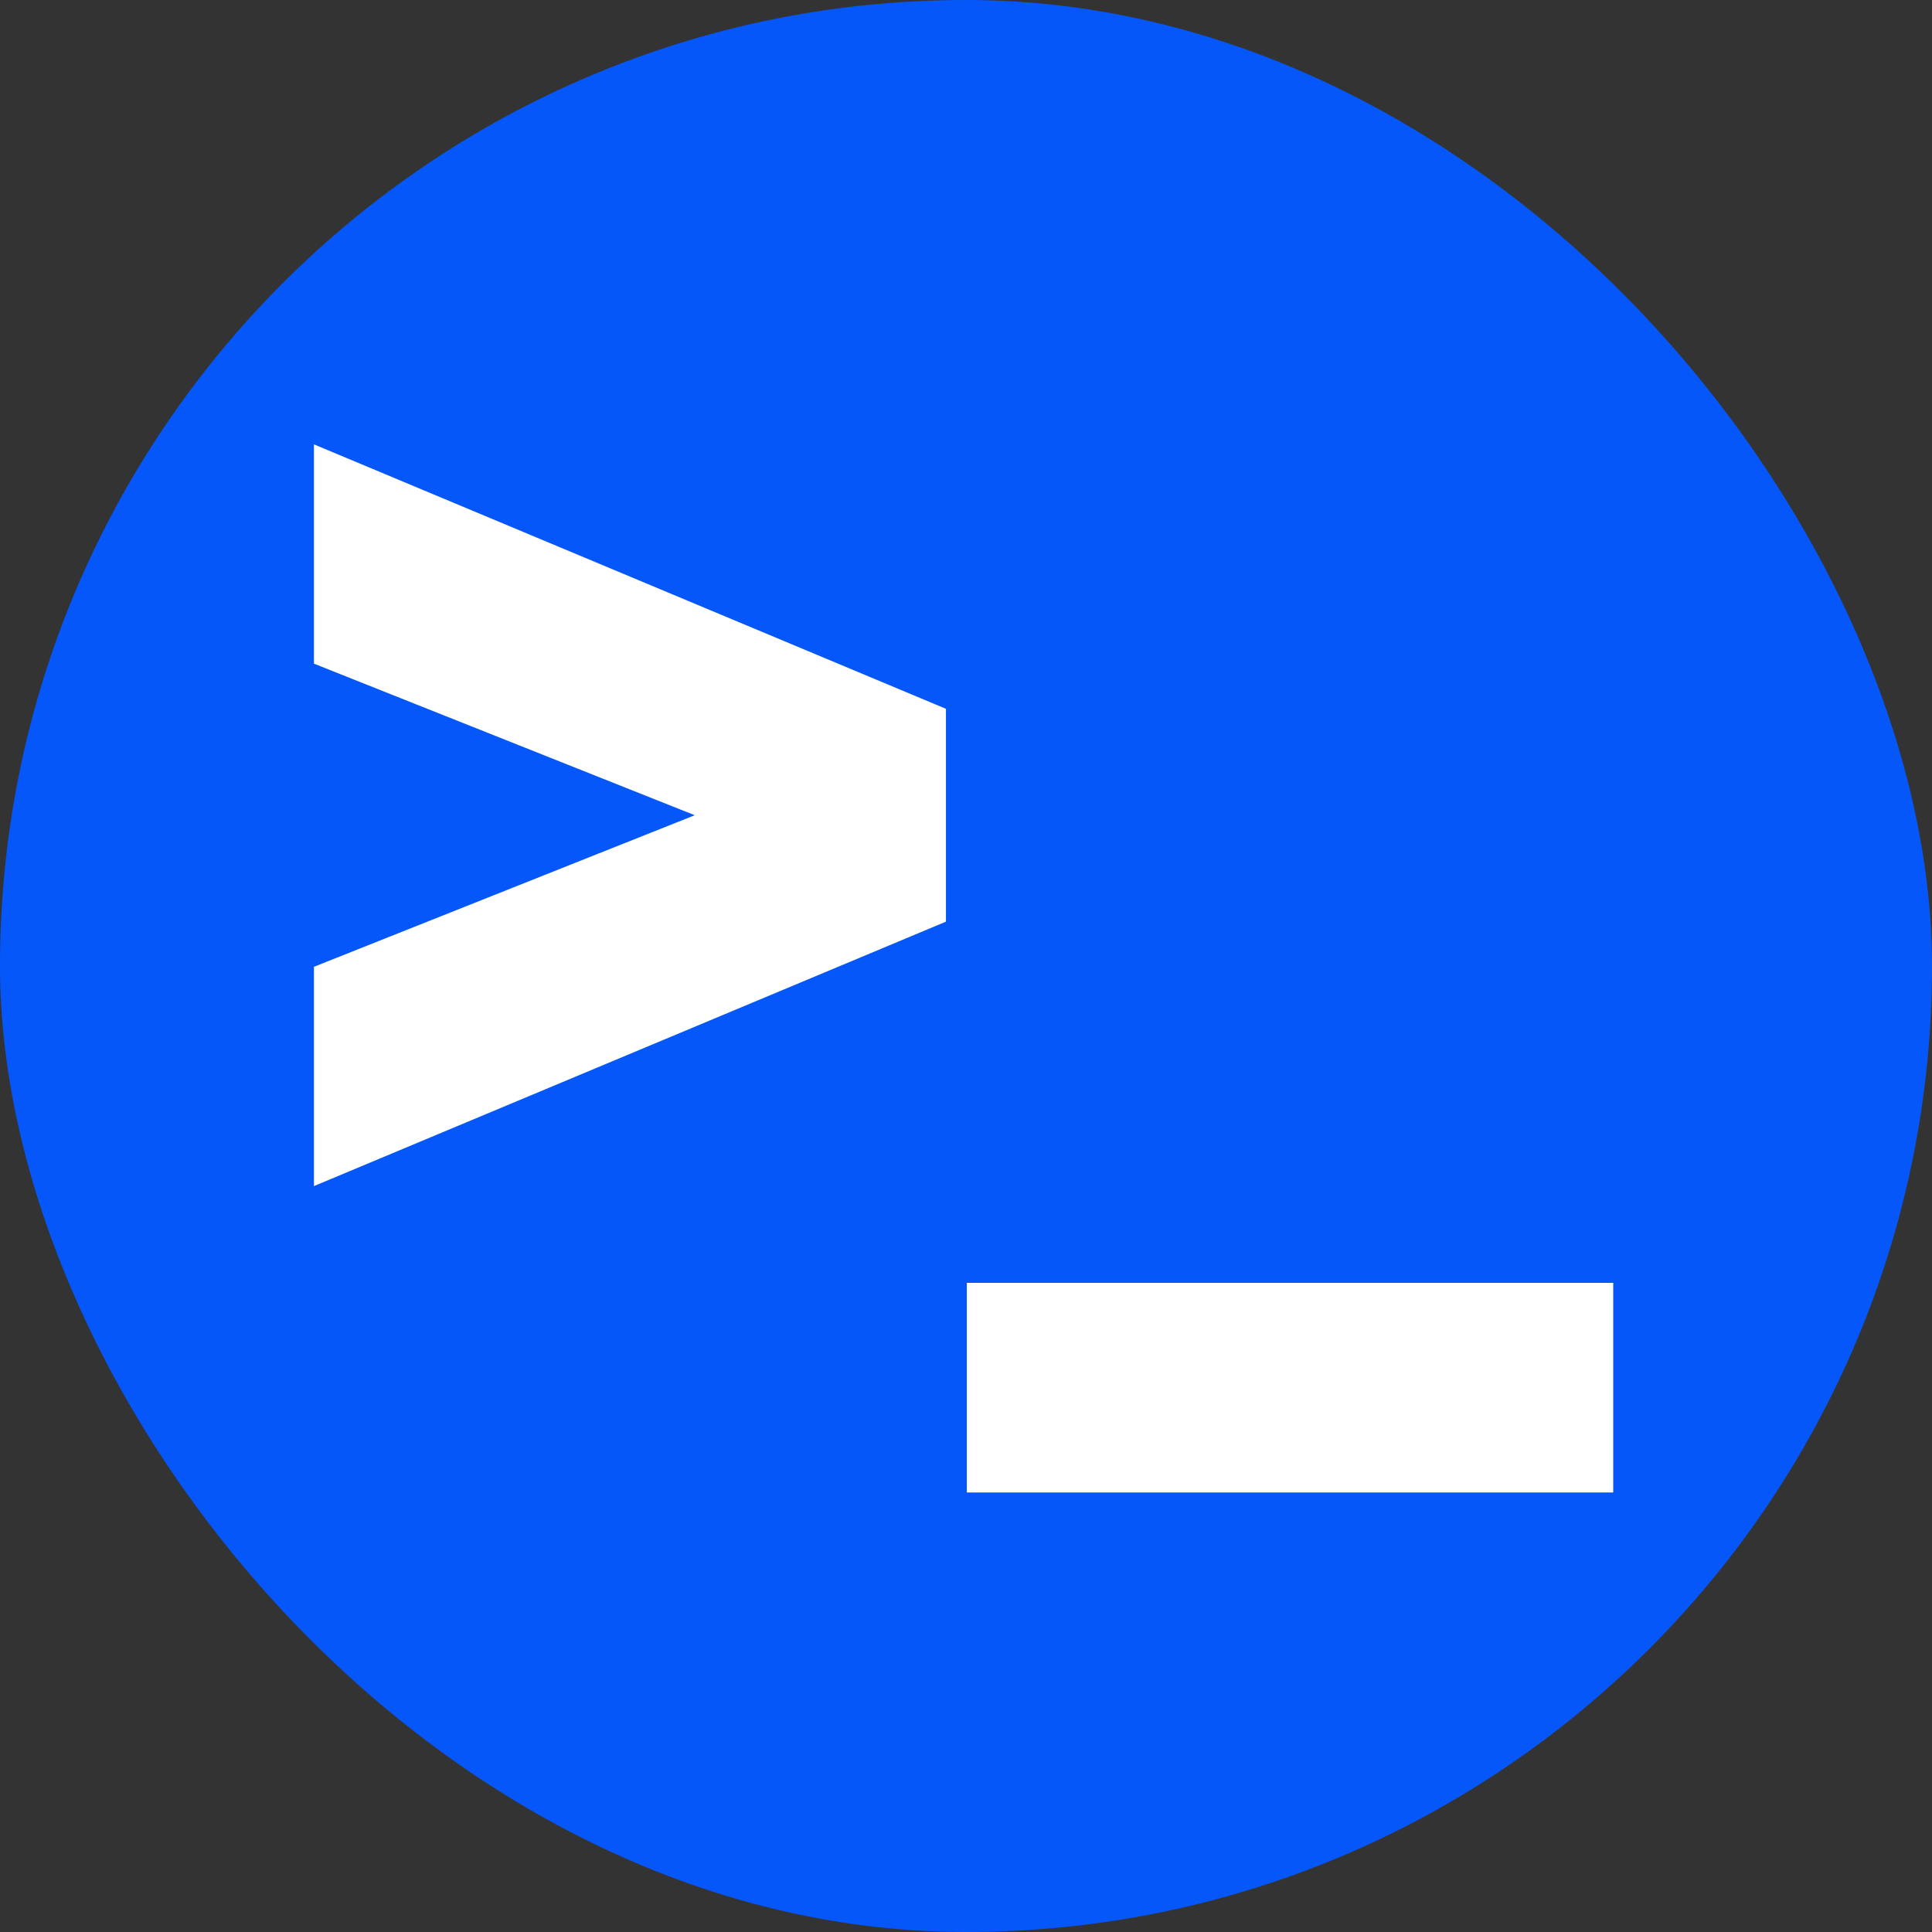 <svg width="400" height="400" viewBox="0 0 400 400" fill="none" xmlns="http://www.w3.org/2000/svg">
<rect x="0" y="0" width="400" height="400" fill="#333333" stroke="none"/>
<rect width="400" height="400" rx="200" fill="#0657F9"/>
<path d="M65 92V137.403L143.84 168.785L65 200.166V245.569L195.848 190.818V146.751L65 92Z" fill="white"/>
<path d="M334 309V265.6H200.17V309H334Z" fill="white"/>
</svg>
